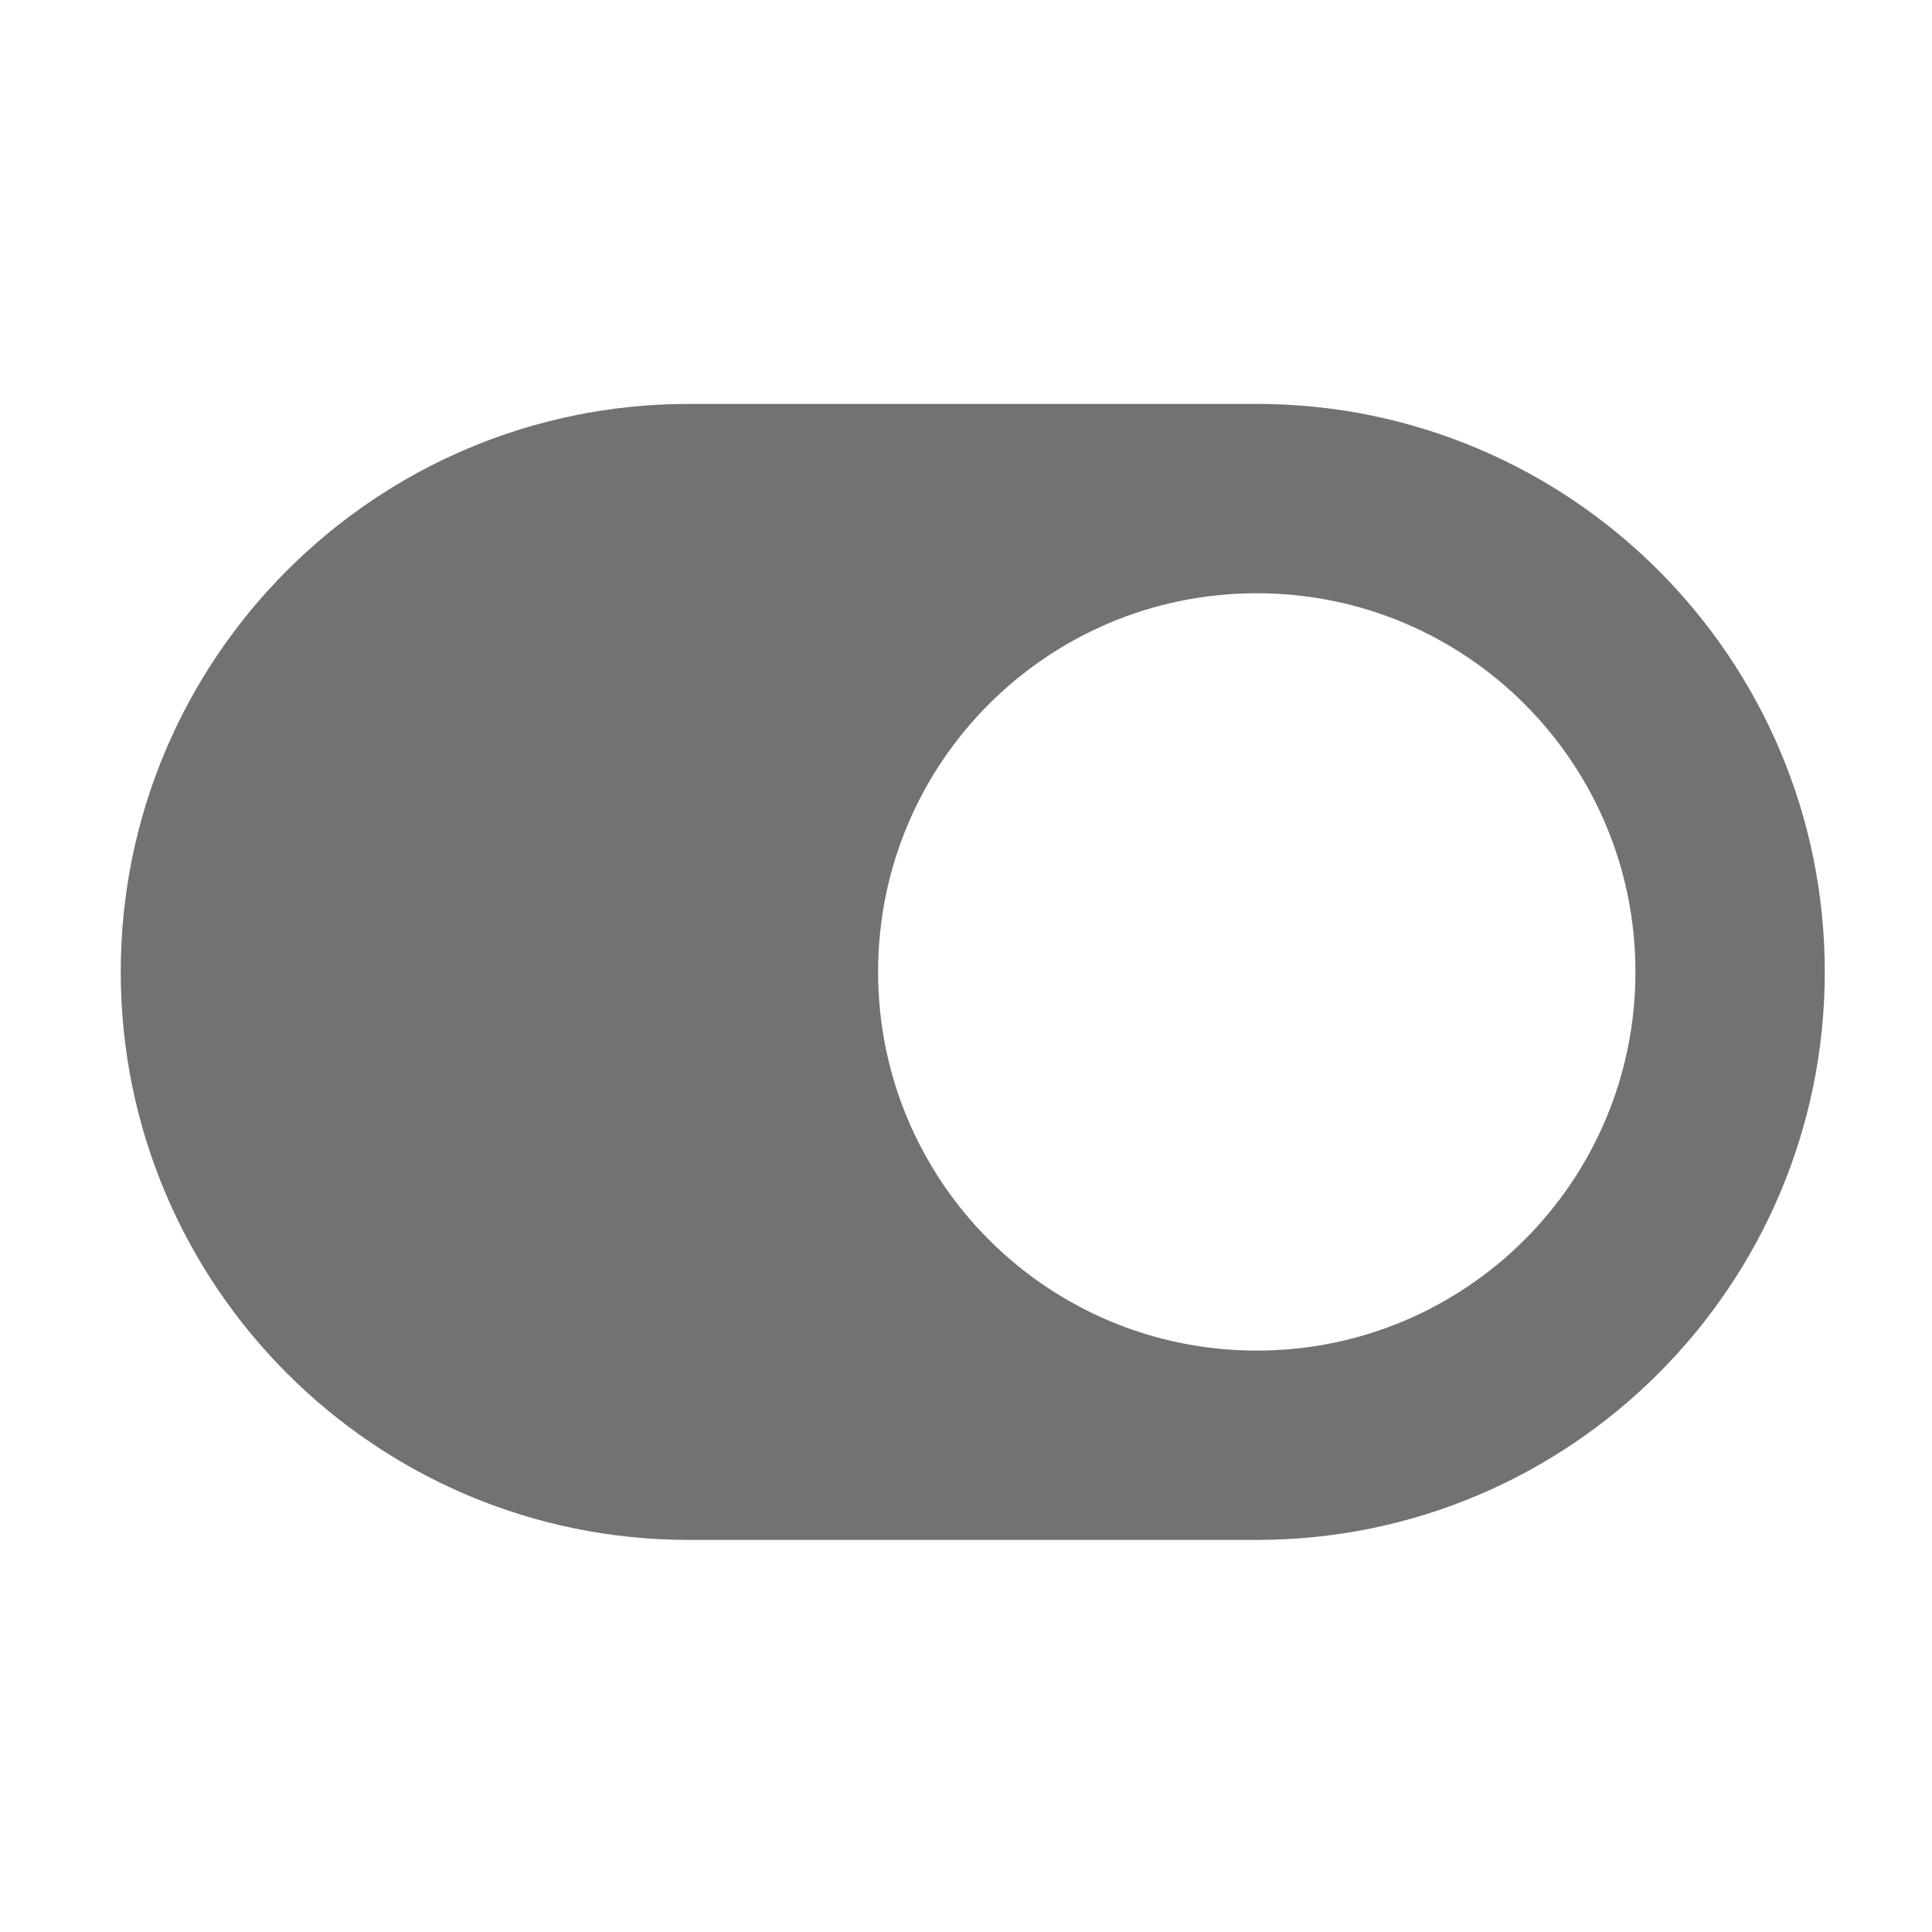 ﻿<?xml version='1.0' encoding='UTF-8'?>
<svg viewBox="-2 -3.554 32 32" xmlns="http://www.w3.org/2000/svg">
  <g transform="matrix(0.049, 0, 0, 0.049, 0, 0)">
    <path d="M384, 64L192, 64C86, 64 0, 150 0, 256C0, 362 86, 448 192, 448L384, 448C490, 448 576, 362 576, 256C576, 150 490, 64 384, 64zM384, 384C313.2, 384 256, 326.7 256, 256C256, 185.2 313.3, 128 384, 128C454.8, 128 512, 185.3 512, 256C512, 326.8 454.7, 384 384, 384z" fill="#727272" fill-opacity="1" class="Black" />
  </g>
</svg>